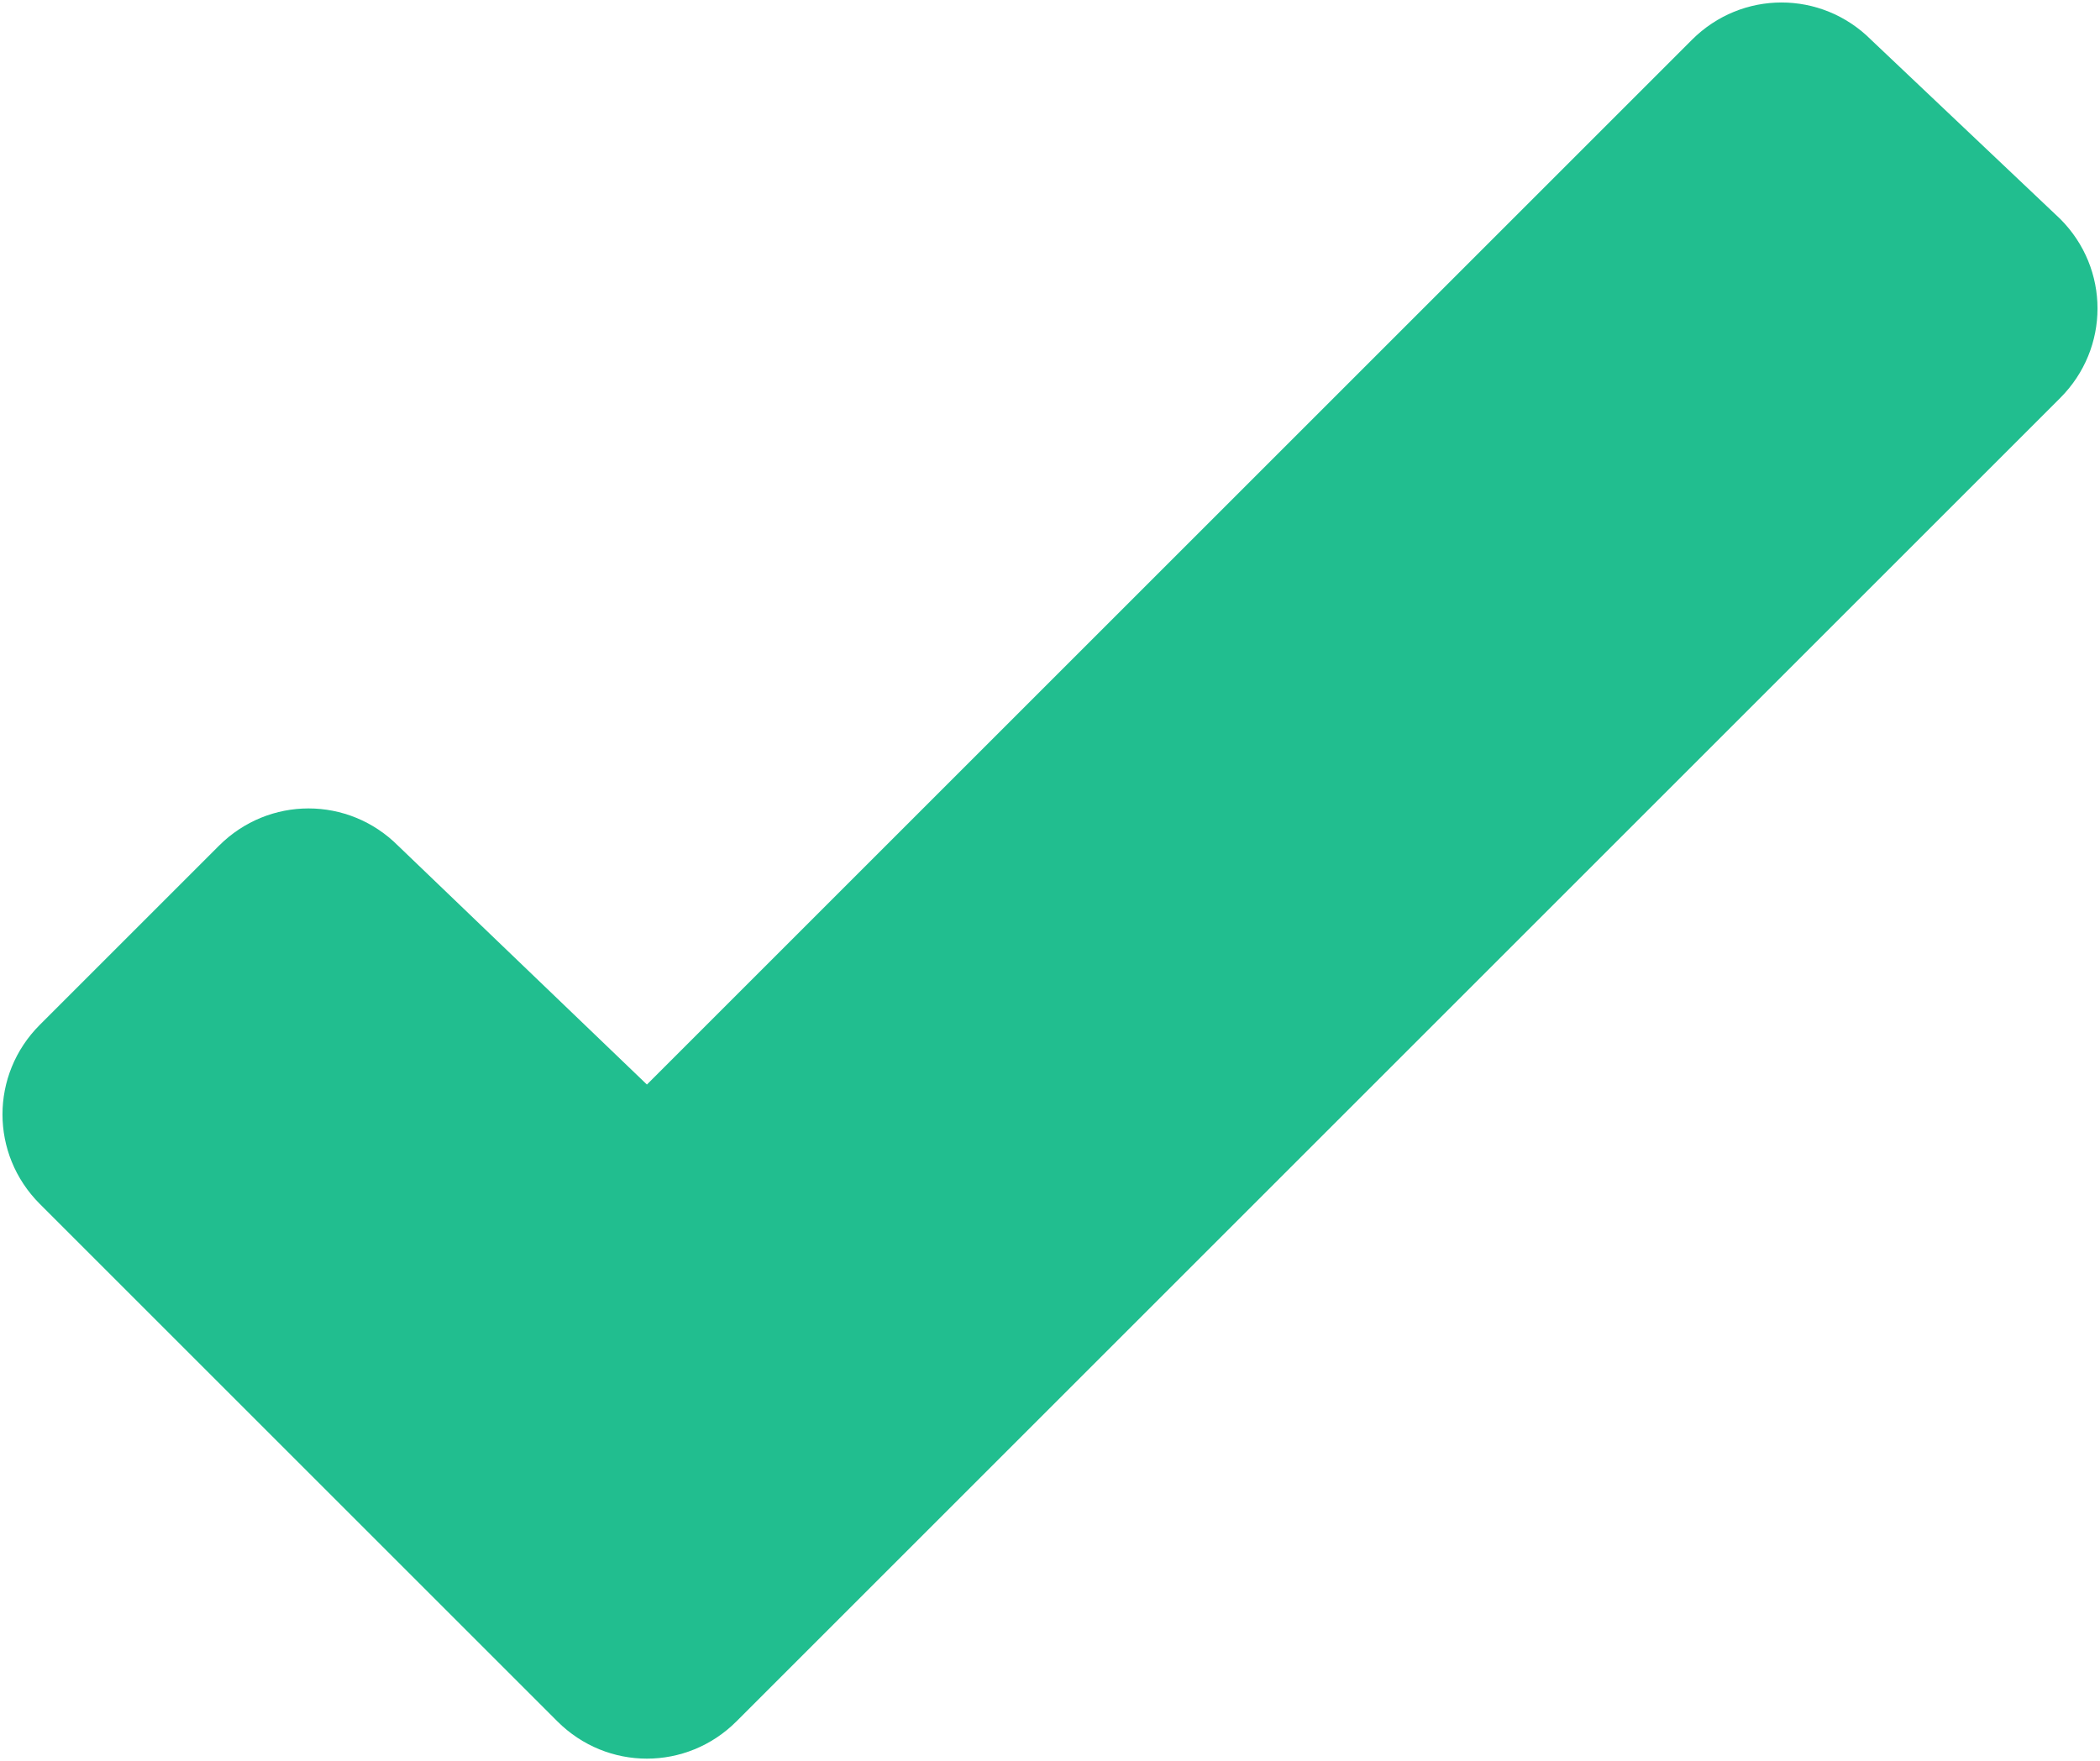 <?xml version="1.0" encoding="utf-8"?>
<!-- Generator: Adobe Illustrator 25.3.1, SVG Export Plug-In . SVG Version: 6.00 Build 0)  -->
<svg version="1.1" id="Capa_1" xmlns="http://www.w3.org/2000/svg" xmlns:xlink="http://www.w3.org/1999/xlink" x="0px" y="0px"
	 viewBox="0 0 21.1 17.7" style="enable-background:new 0 0 21.1 17.7;" xml:space="preserve">
<style type="text/css">
	.st0{fill:#21BE8F;}
</style>
<g>
	<g>
		<path class="st0" d="M18.8,0.4c-0.5-0.5-1.3-0.5-1.8,0L6.5,10.9L4,8.5C3.5,8,2.7,8,2.2,8.5l-1.8,1.8c-0.5,0.5-0.5,1.3,0,1.8
			l3.4,3.4l1.8,1.8c0.5,0.5,1.3,0.5,1.8,0l1.8-1.8L20.7,4c0.5-0.5,0.5-1.3,0-1.8L18.8,0.4z"/>
	</g>
</g>
</svg>
